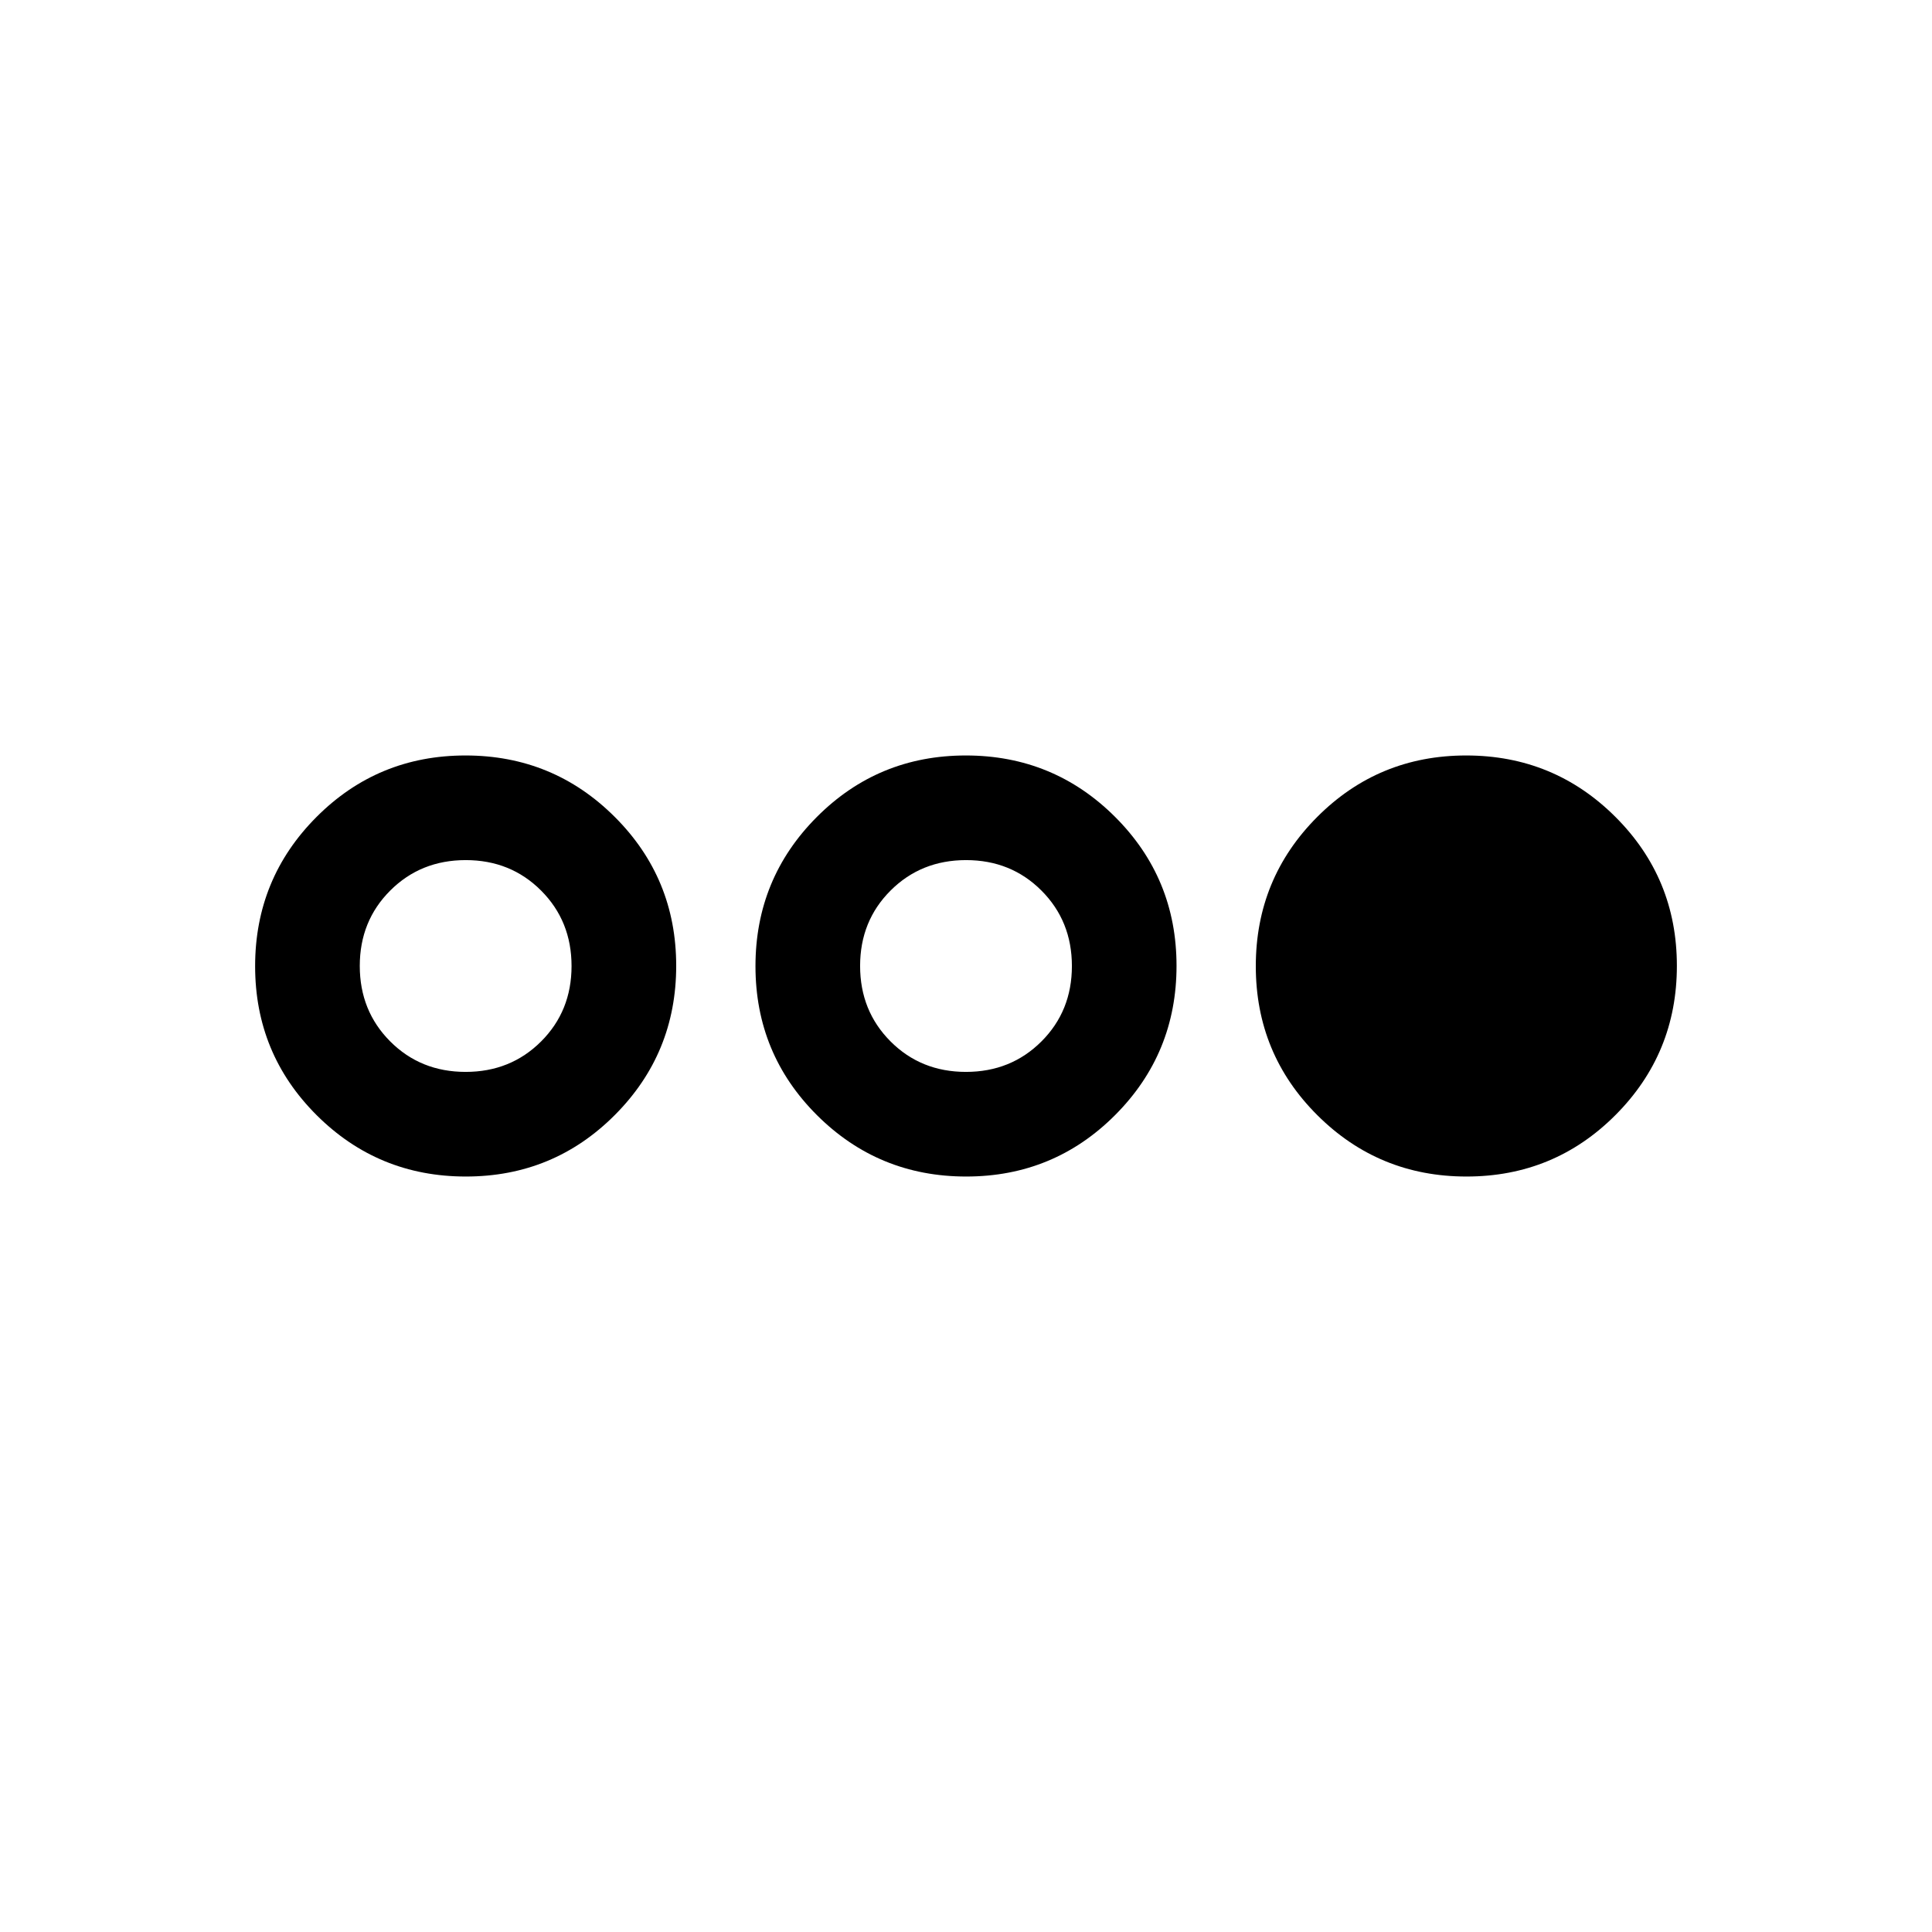 <svg viewBox="0 -960 960 960"><path d="M231.48-375.39q-43.56 0-74.13-30.48-30.58-30.49-30.58-74.04 0-43.55 30.49-74.13 30.48-30.57 74.04-30.57 43.55 0 74.12 30.48Q336-523.64 336-480.09q0 43.55-30.49 74.13-30.48 30.57-74.03 30.57Zm-.12-51.99q22.35 0 37.5-15.12Q284-457.62 284-479.97t-15.12-37.5q-15.12-15.15-37.47-15.15t-37.49 15.12q-15.15 15.12-15.15 37.47t15.12 37.5q15.12 15.15 37.47 15.15Zm248.73 51.99q-43.55 0-74.13-30.48-30.57-30.49-30.57-74.04 0-43.55 30.48-74.13 30.49-30.57 74.04-30.57 43.55 0 74.13 30.48 30.57 30.49 30.57 74.04 0 43.55-30.48 74.13-30.49 30.57-74.04 30.57Zm-.12-51.99q22.35 0 37.5-15.12 15.15-15.12 15.15-37.47t-15.12-37.5q-15.12-15.15-37.47-15.15t-37.5 15.12q-15.15 15.12-15.15 37.47t15.12 37.5q15.12 15.15 37.47 15.15Zm248.73 51.99q-43.55 0-74.12-30.48Q624-436.36 624-479.91q0-43.55 30.49-74.13 30.48-30.57 74.03-30.57 43.56 0 74.13 30.48 30.58 30.49 30.58 74.04 0 43.55-30.49 74.13-30.48 30.57-74.04 30.57Z"/></svg>
